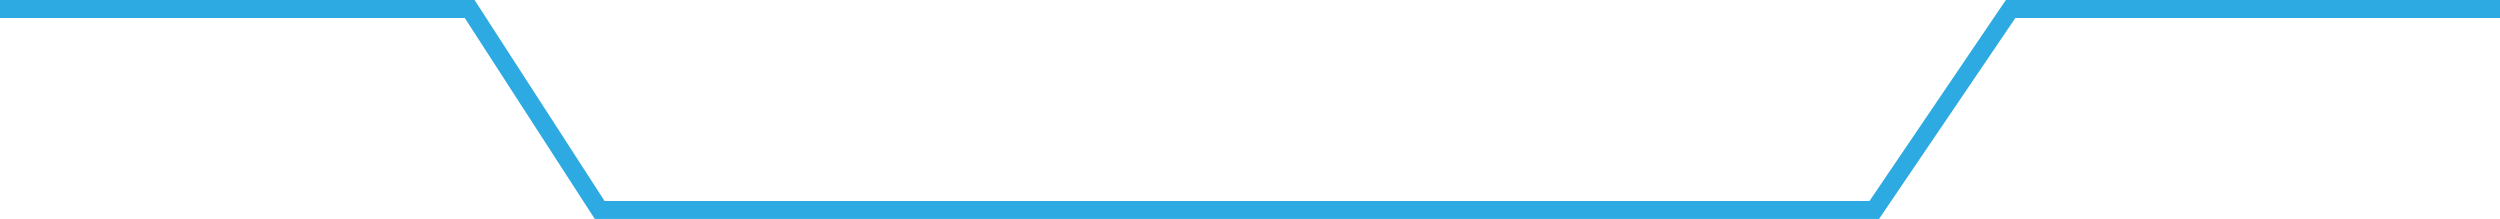 <?xml version="1.0" encoding="utf-8"?>
<!-- Generator: Adobe Illustrator 16.0.0, SVG Export Plug-In . SVG Version: 6.00 Build 0)  -->
<!DOCTYPE svg PUBLIC "-//W3C//DTD SVG 1.1//EN" "http://www.w3.org/Graphics/SVG/1.1/DTD/svg11.dtd">
<svg version="1.1" id="Слой_1" xmlns="http://www.w3.org/2000/svg" xmlns:xlink="http://www.w3.org/1999/xlink" x="0px" y="0px"
	 width="834.4px" height="73.081px" viewBox="0 0 834.4 73.081" enable-background="new 0 0 834.4 73.081" xml:space="preserve">
<polygon fill="#2CAAE1" points="834.4,0 669.477,0 623.964,67.081 201.783,67.081 158.388,0 0,0 0,6 155.123,6 198.519,73.081 
	627.144,73.081 672.656,6 834.4,6 "/>
</svg>
